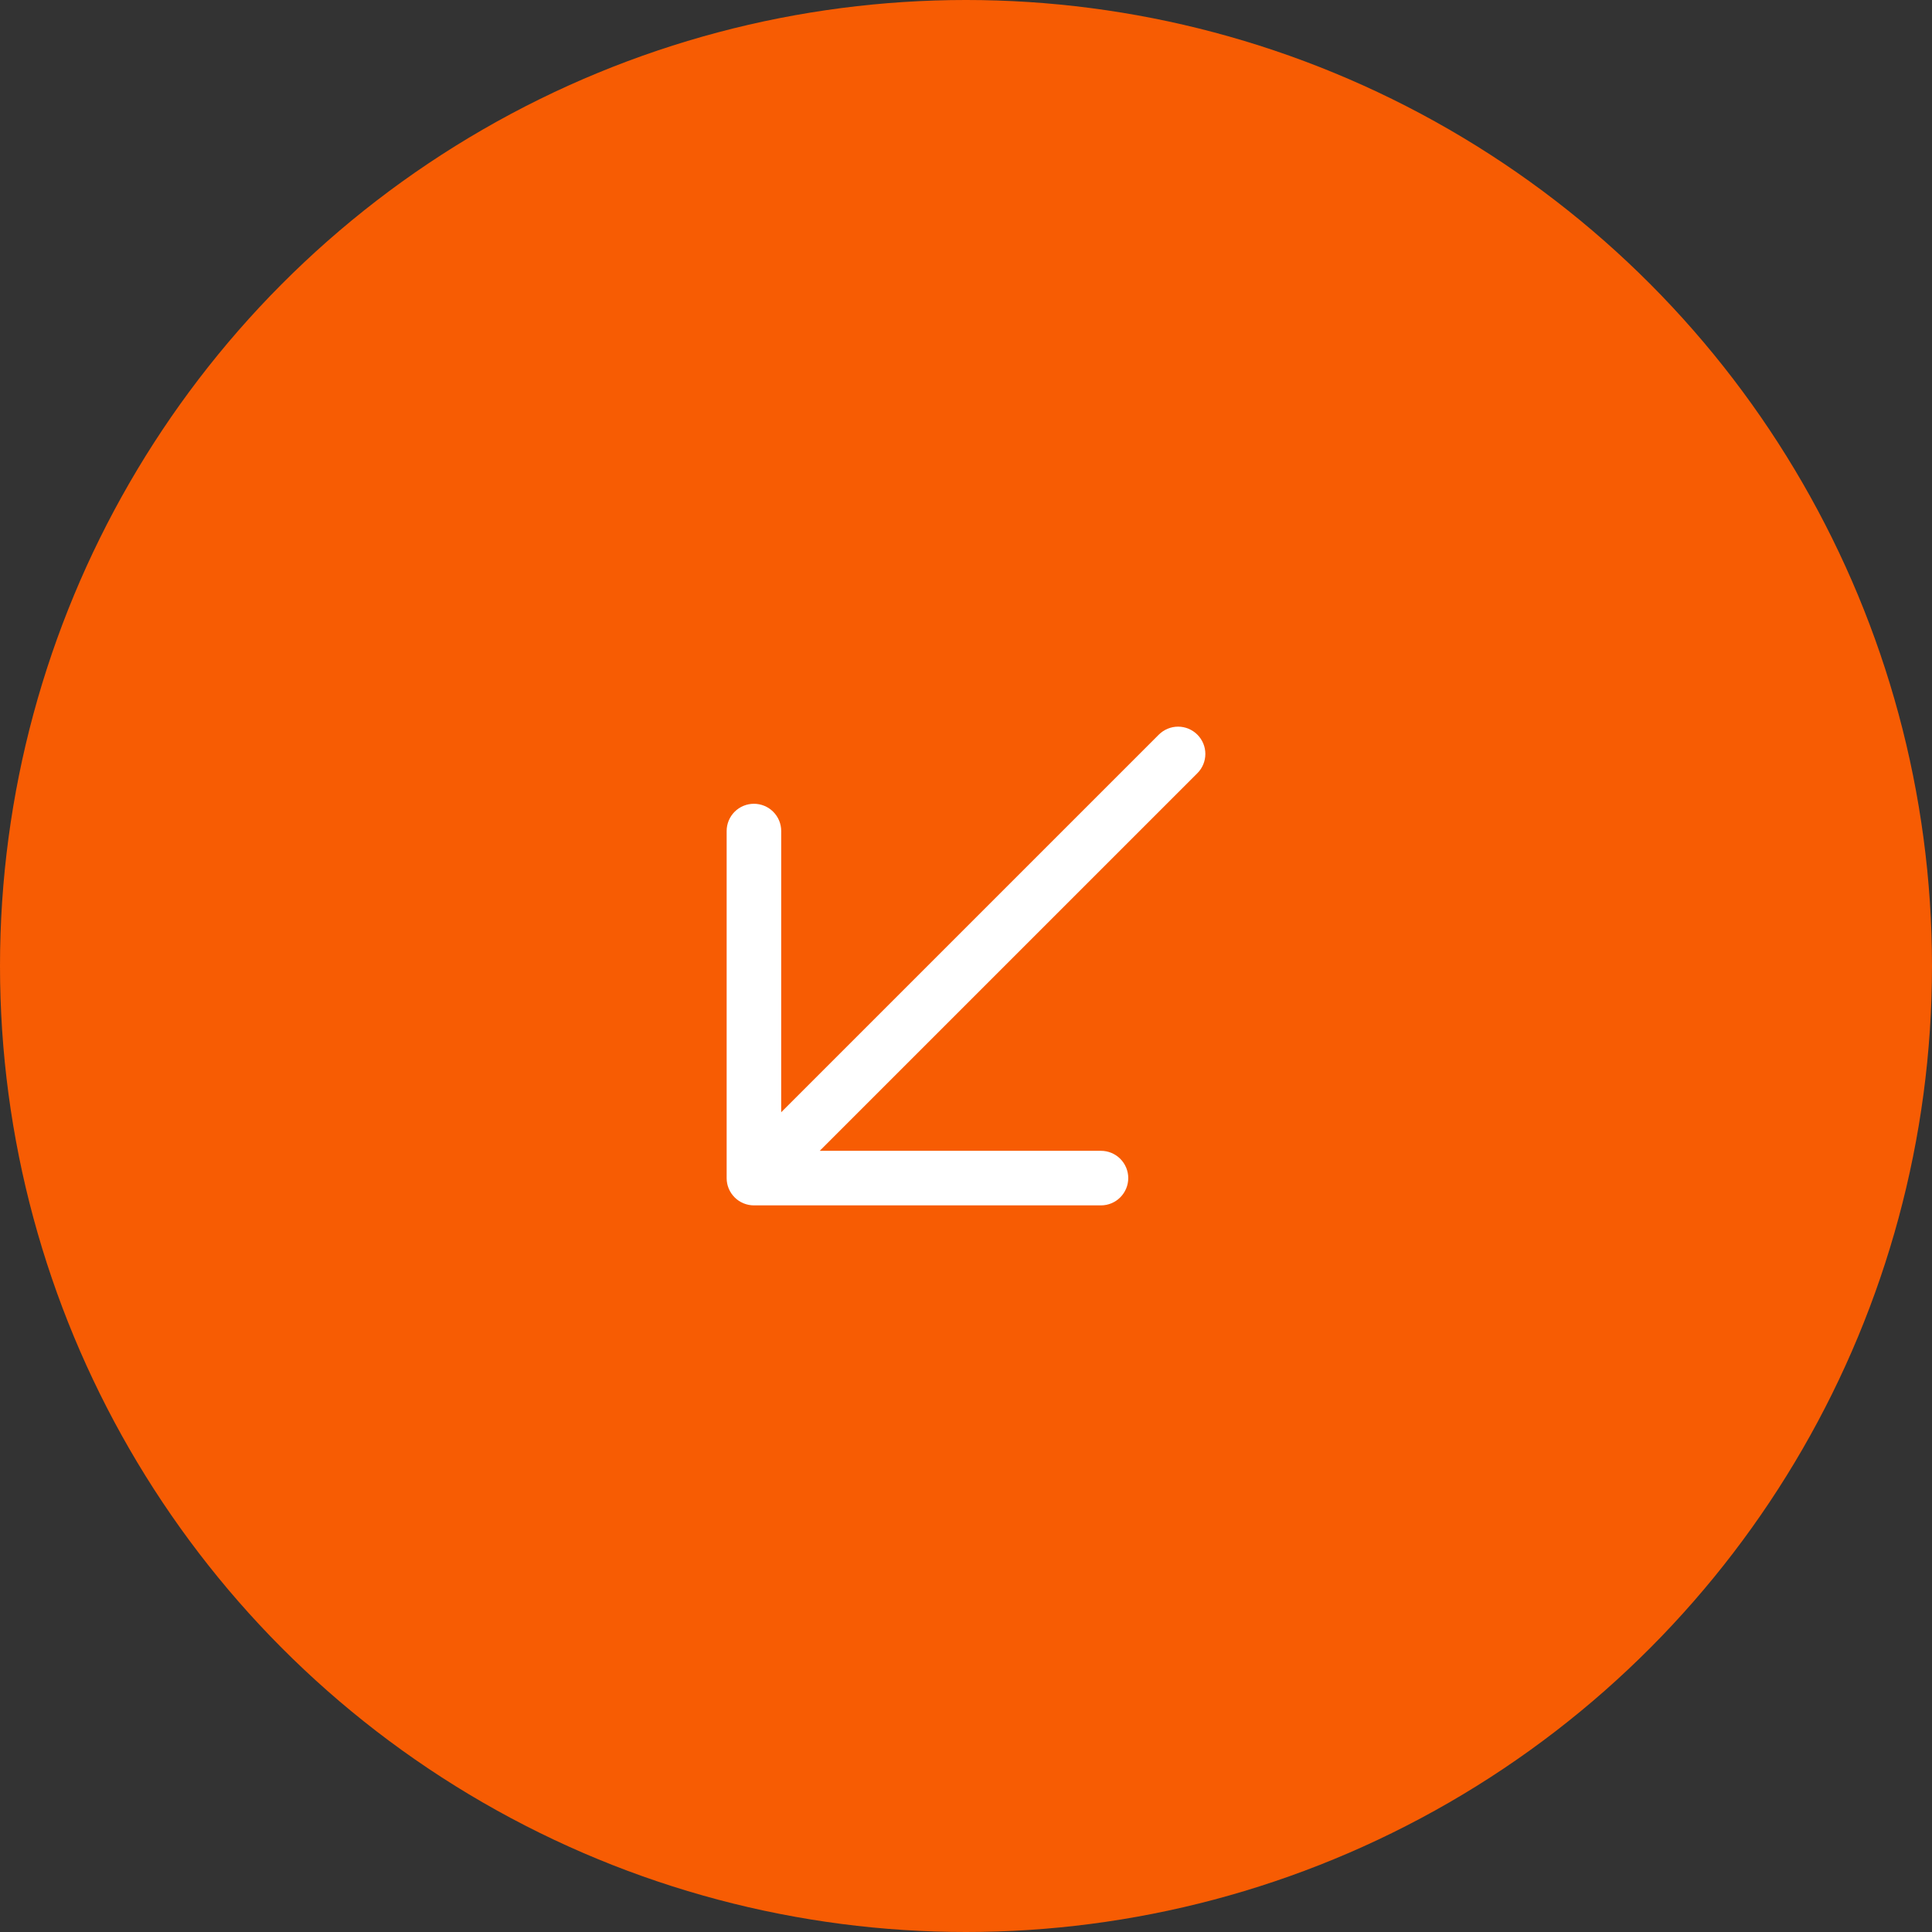 <svg width="62" height="62" viewBox="0 0 62 62" fill="none" xmlns="http://www.w3.org/2000/svg">
<rect x="0" y="0" width="62" height="62" fill="#333333" stroke="none"/>
<circle cx="31" cy="31" r="31" fill="#F75C03"/>
<path d="M35.331 38.682L24.194 38.682C24.079 38.682 23.965 38.659 23.859 38.615C23.753 38.571 23.656 38.507 23.575 38.425C23.494 38.344 23.429 38.248 23.385 38.141C23.341 38.035 23.319 37.921 23.319 37.806L23.319 26.669C23.319 26.437 23.411 26.214 23.575 26.05C23.739 25.886 23.962 25.794 24.194 25.794C24.427 25.794 24.649 25.886 24.813 26.05C24.978 26.214 25.07 26.437 25.07 26.669L25.069 35.694L37.187 23.576C37.352 23.412 37.574 23.319 37.806 23.319C38.038 23.319 38.261 23.412 38.425 23.576C38.589 23.74 38.681 23.962 38.681 24.194C38.681 24.427 38.589 24.649 38.425 24.813L26.306 36.931L35.331 36.931C35.563 36.931 35.786 37.023 35.95 37.187C36.114 37.351 36.207 37.574 36.207 37.806C36.207 38.038 36.114 38.261 35.95 38.425C35.786 38.59 35.563 38.682 35.331 38.682Z" fill="white"/>
</svg>
